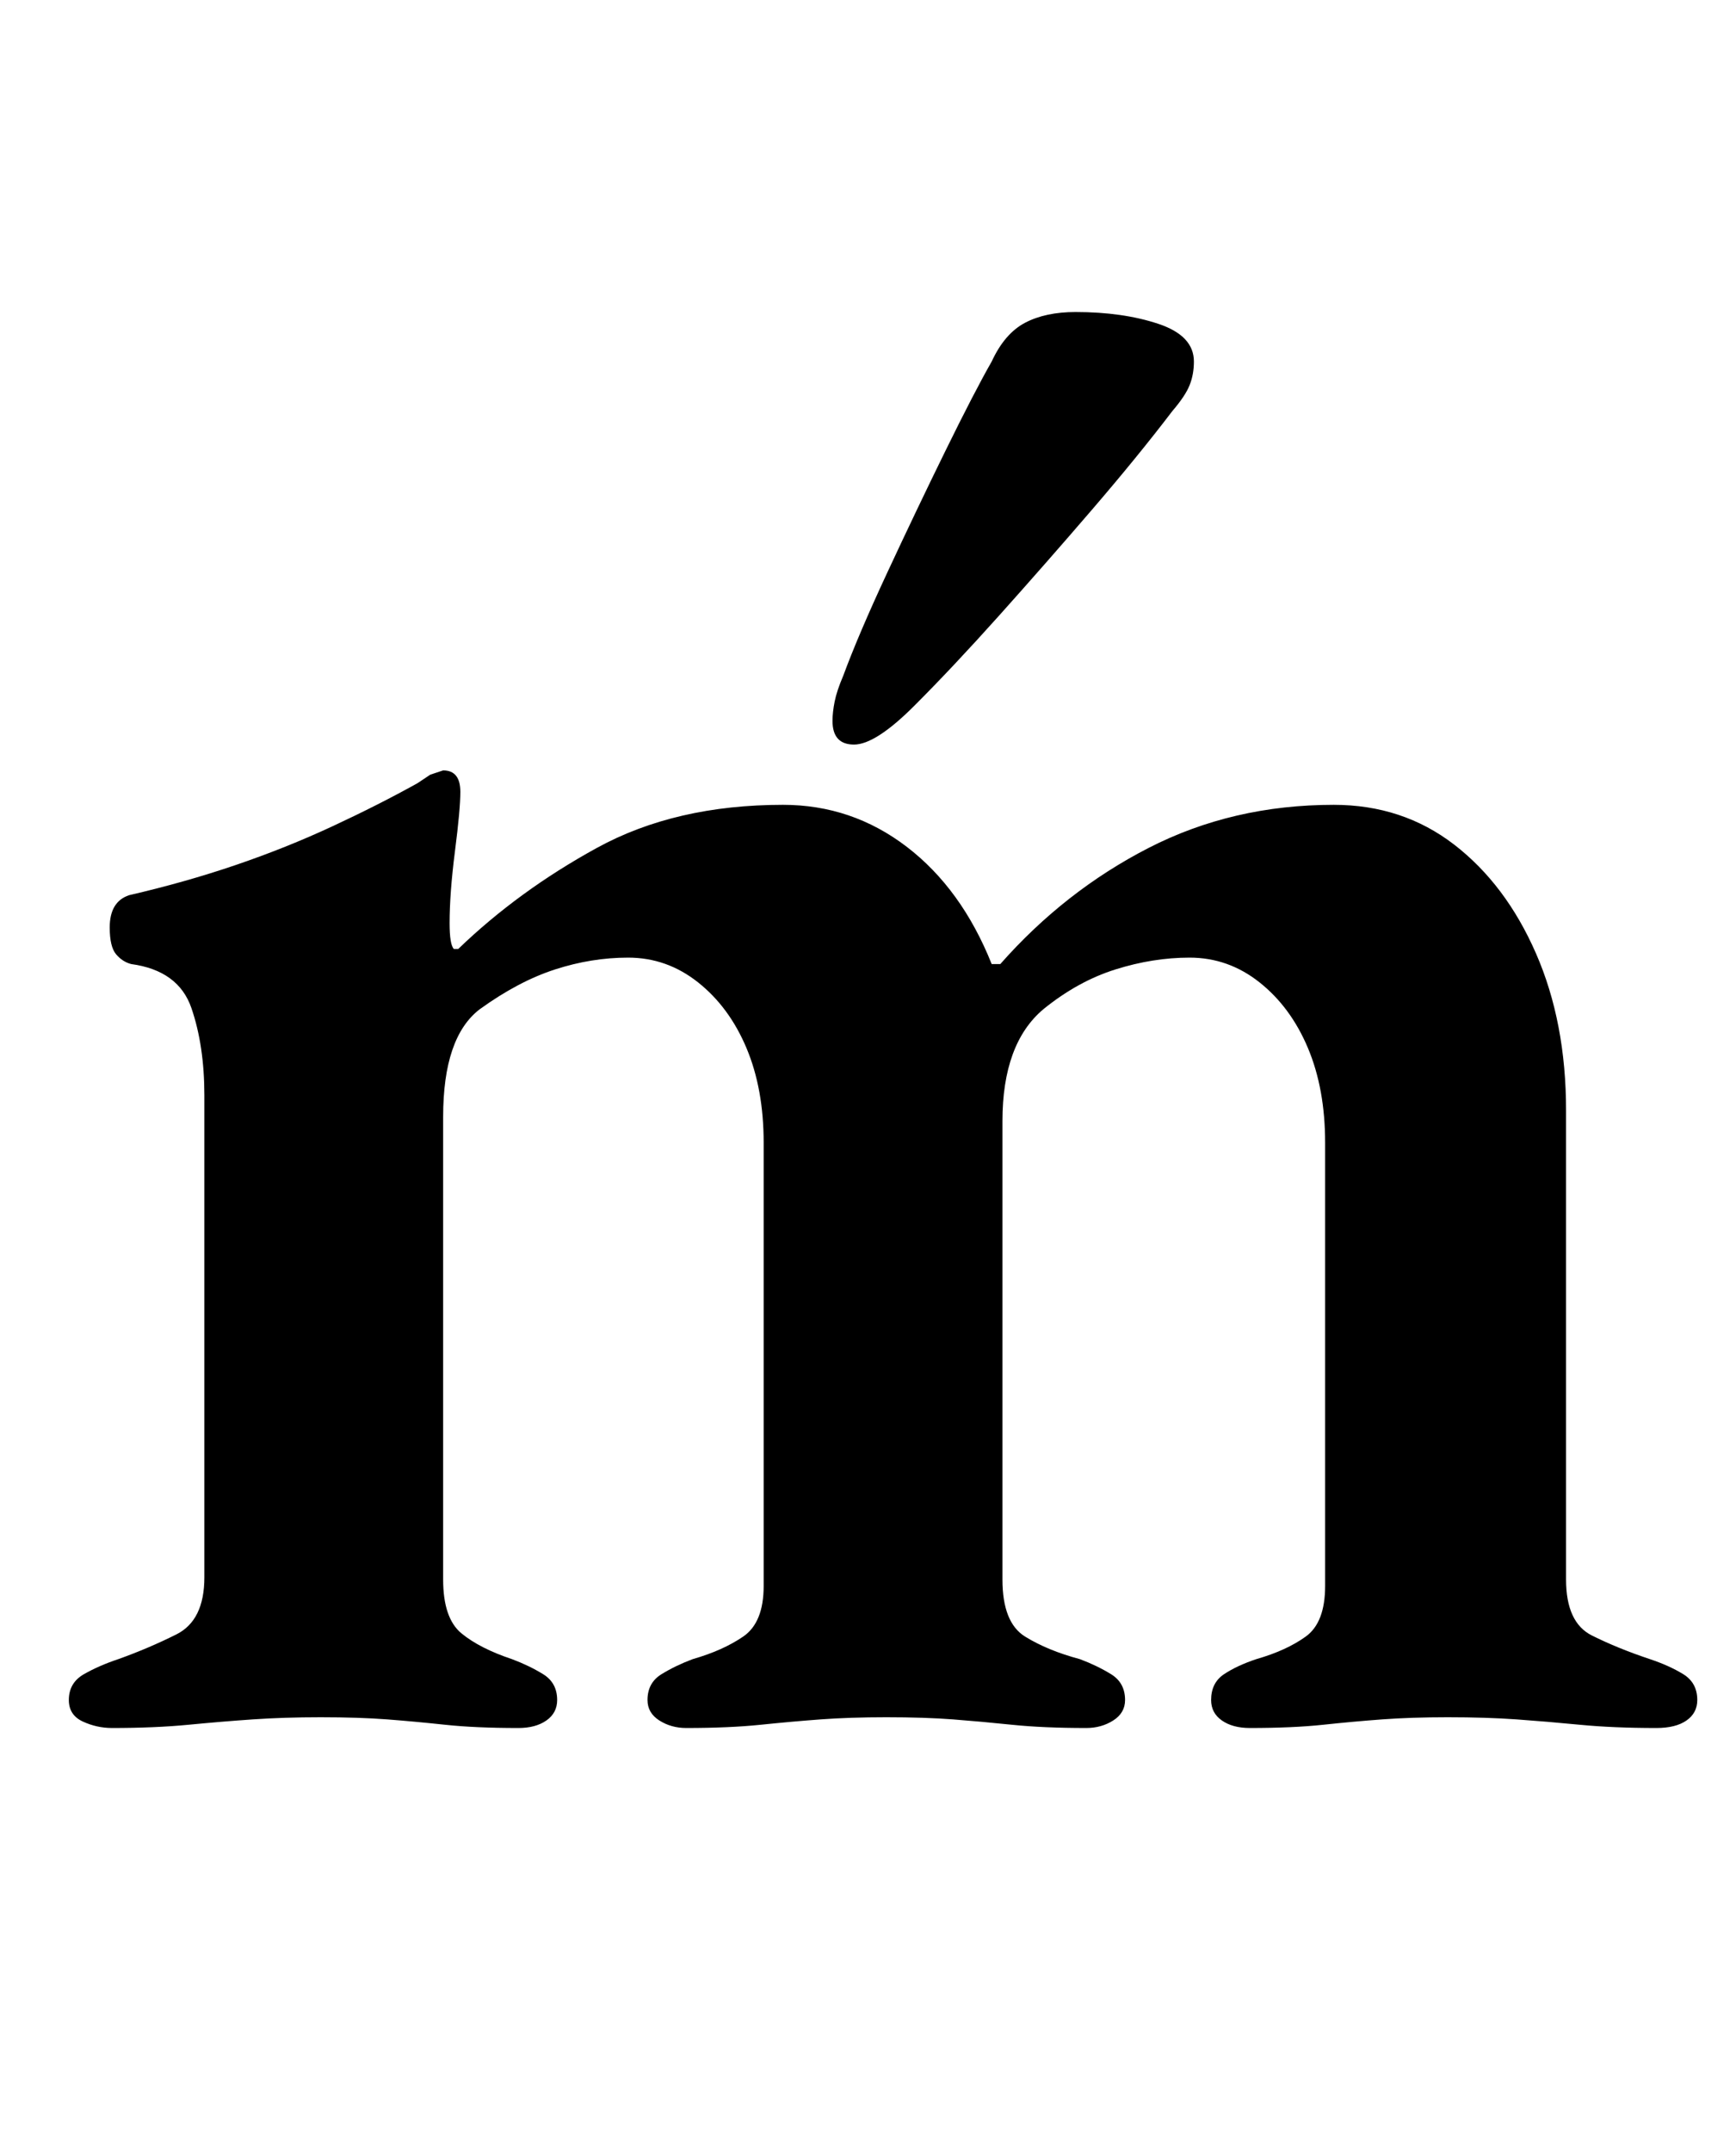 <?xml version="1.0" standalone="no"?>
<!DOCTYPE svg PUBLIC "-//W3C//DTD SVG 1.1//EN" "http://www.w3.org/Graphics/SVG/1.1/DTD/svg11.dtd" >
<svg xmlns="http://www.w3.org/2000/svg" xmlns:xlink="http://www.w3.org/1999/xlink" version="1.1" viewBox="-10 0 807 1000">
  <g transform="matrix(1 0 0 -1 0 800)">
   <path fill="currentColor"
d="M42 -3q-7 0 -13.5 3t-6.5 10q0 8 7 12t16 7q14 5 27 11.5t13 26.5v224q0 23 -6 40.5t-28 20.5q-4 1 -7 4.5t-3 12.5q0 12 9 15q26 6 49.5 14t45 18t39.5 20l6 4t6 2q8 0 8 -10q0 -8 -2.5 -27.5t-2.5 -33.5q0 -10 2 -12h2q28 27 64.5 47t86.5 20q32 0 57.5 -19.5
t39.5 -54.5h4q30 34 69 54t86 20q32 0 56 -18.5t38 -50.5t14 -73v-218q0 -20 12 -26t27 -11q9 -3 15.5 -7t6.5 -12q0 -6 -5 -9.5t-14 -3.5q-20 0 -35.5 1.5t-29.5 2.5t-32 1q-17 0 -30.5 -1t-27.5 -2.5t-34 -1.5q-8 0 -13 3.5t-5 9.5q0 8 6 12t15 7q14 4 23 10.5t9 23.5v206
q0 25 -8 44t-22.5 30.5t-32.5 11.5q-17 0 -34.5 -5.5t-33.5 -18.5q-19 -16 -19 -52v-213q0 -20 10.5 -26.5t25.5 -10.5q8 -3 14.5 -7t6.5 -12q0 -6 -5.5 -9.5t-12.5 -3.5q-20 0 -34.5 1.5t-27.5 2.5t-31 1q-17 0 -30.5 -1t-28 -2.5t-34.5 -1.5q-7 0 -12.5 3.5t-5.5 9.5
q0 8 6.5 12t14.5 7q14 4 23.5 10.5t9.5 23.5v206q0 25 -8 44t-22.5 30.5t-32.5 11.5q-17 0 -34 -5.5t-35 -18.5q-17 -13 -17 -50v-215q0 -18 8.5 -25t23.5 -12q8 -3 14.5 -7t6.5 -12q0 -6 -5 -9.5t-13 -3.5q-20 0 -34 1.5t-27 2.5t-31 1q-17 0 -31.5 -1t-30 -2.5t-35.5 -1.5
zM387 454q-10 0 -10 11q0 4 1 9t4 12q7 19 20.5 48t27 56.5t21.5 41.5q6 13 15.5 18t23.5 5q22 0 38.5 -5.5t16.5 -17.5q0 -6 -2 -11t-8 -12q-16 -21 -37.5 -46t-43 -49t-39.5 -42t-28 -18z" />
  </g>

</svg>
